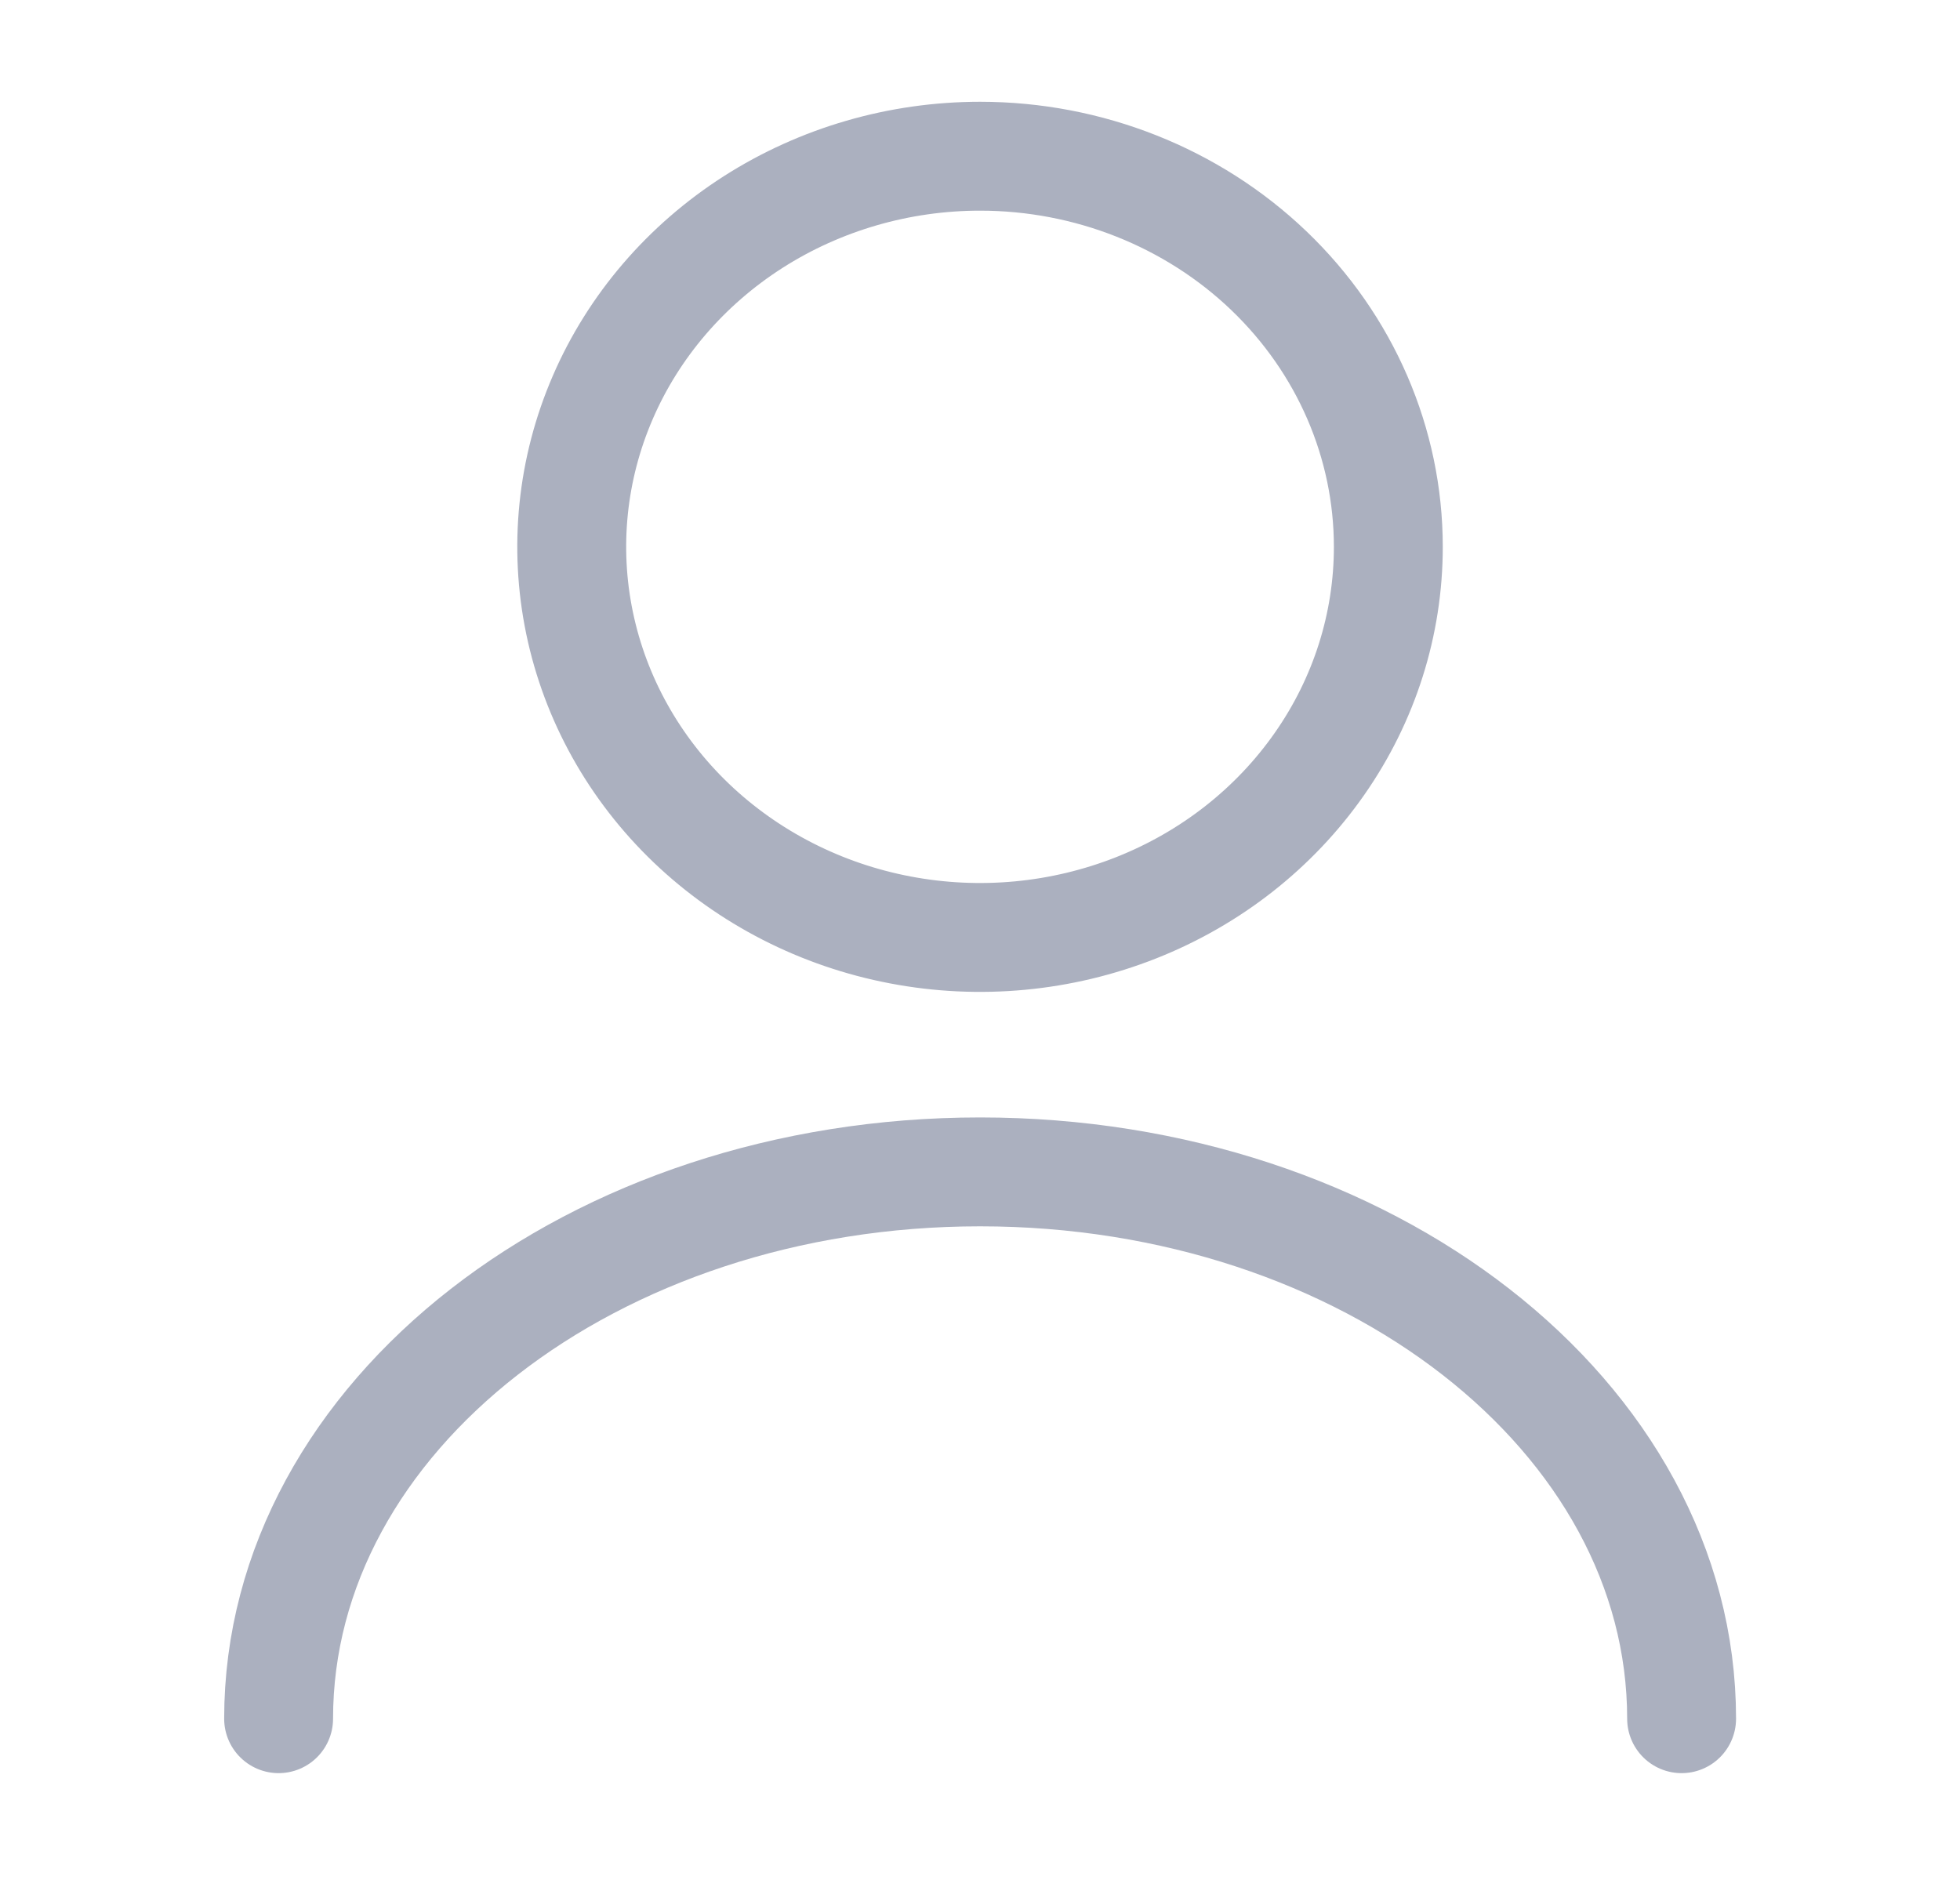 <svg width="27" height="26" viewBox="0 0 27 26" fill="none" xmlns="http://www.w3.org/2000/svg">
<path d="M19.125 7.534C19.125 8.598 18.796 9.638 18.177 10.523C17.559 11.408 16.681 12.098 15.653 12.505C14.625 12.912 13.494 13.019 12.403 12.811C11.312 12.604 10.31 12.091 9.523 11.339C8.736 10.586 8.201 9.627 7.984 8.583C7.767 7.54 7.878 6.458 8.304 5.474C8.729 4.491 9.45 3.651 10.375 3.059C11.3 2.468 12.388 2.152 13.501 2.152C14.992 2.152 16.423 2.719 17.478 3.728C18.533 4.738 19.125 6.106 19.125 7.534Z" stroke="#ABB0BF" stroke-width="1.5" stroke-linecap="round" stroke-linejoin="round"/>
<path d="M23.165 23.677C23.165 19.512 18.834 16.144 13.501 16.144C8.169 16.144 3.838 19.512 3.838 23.677" stroke="#ABB0BF" stroke-width="1.5" stroke-linecap="round" stroke-linejoin="round"/>
</svg>
